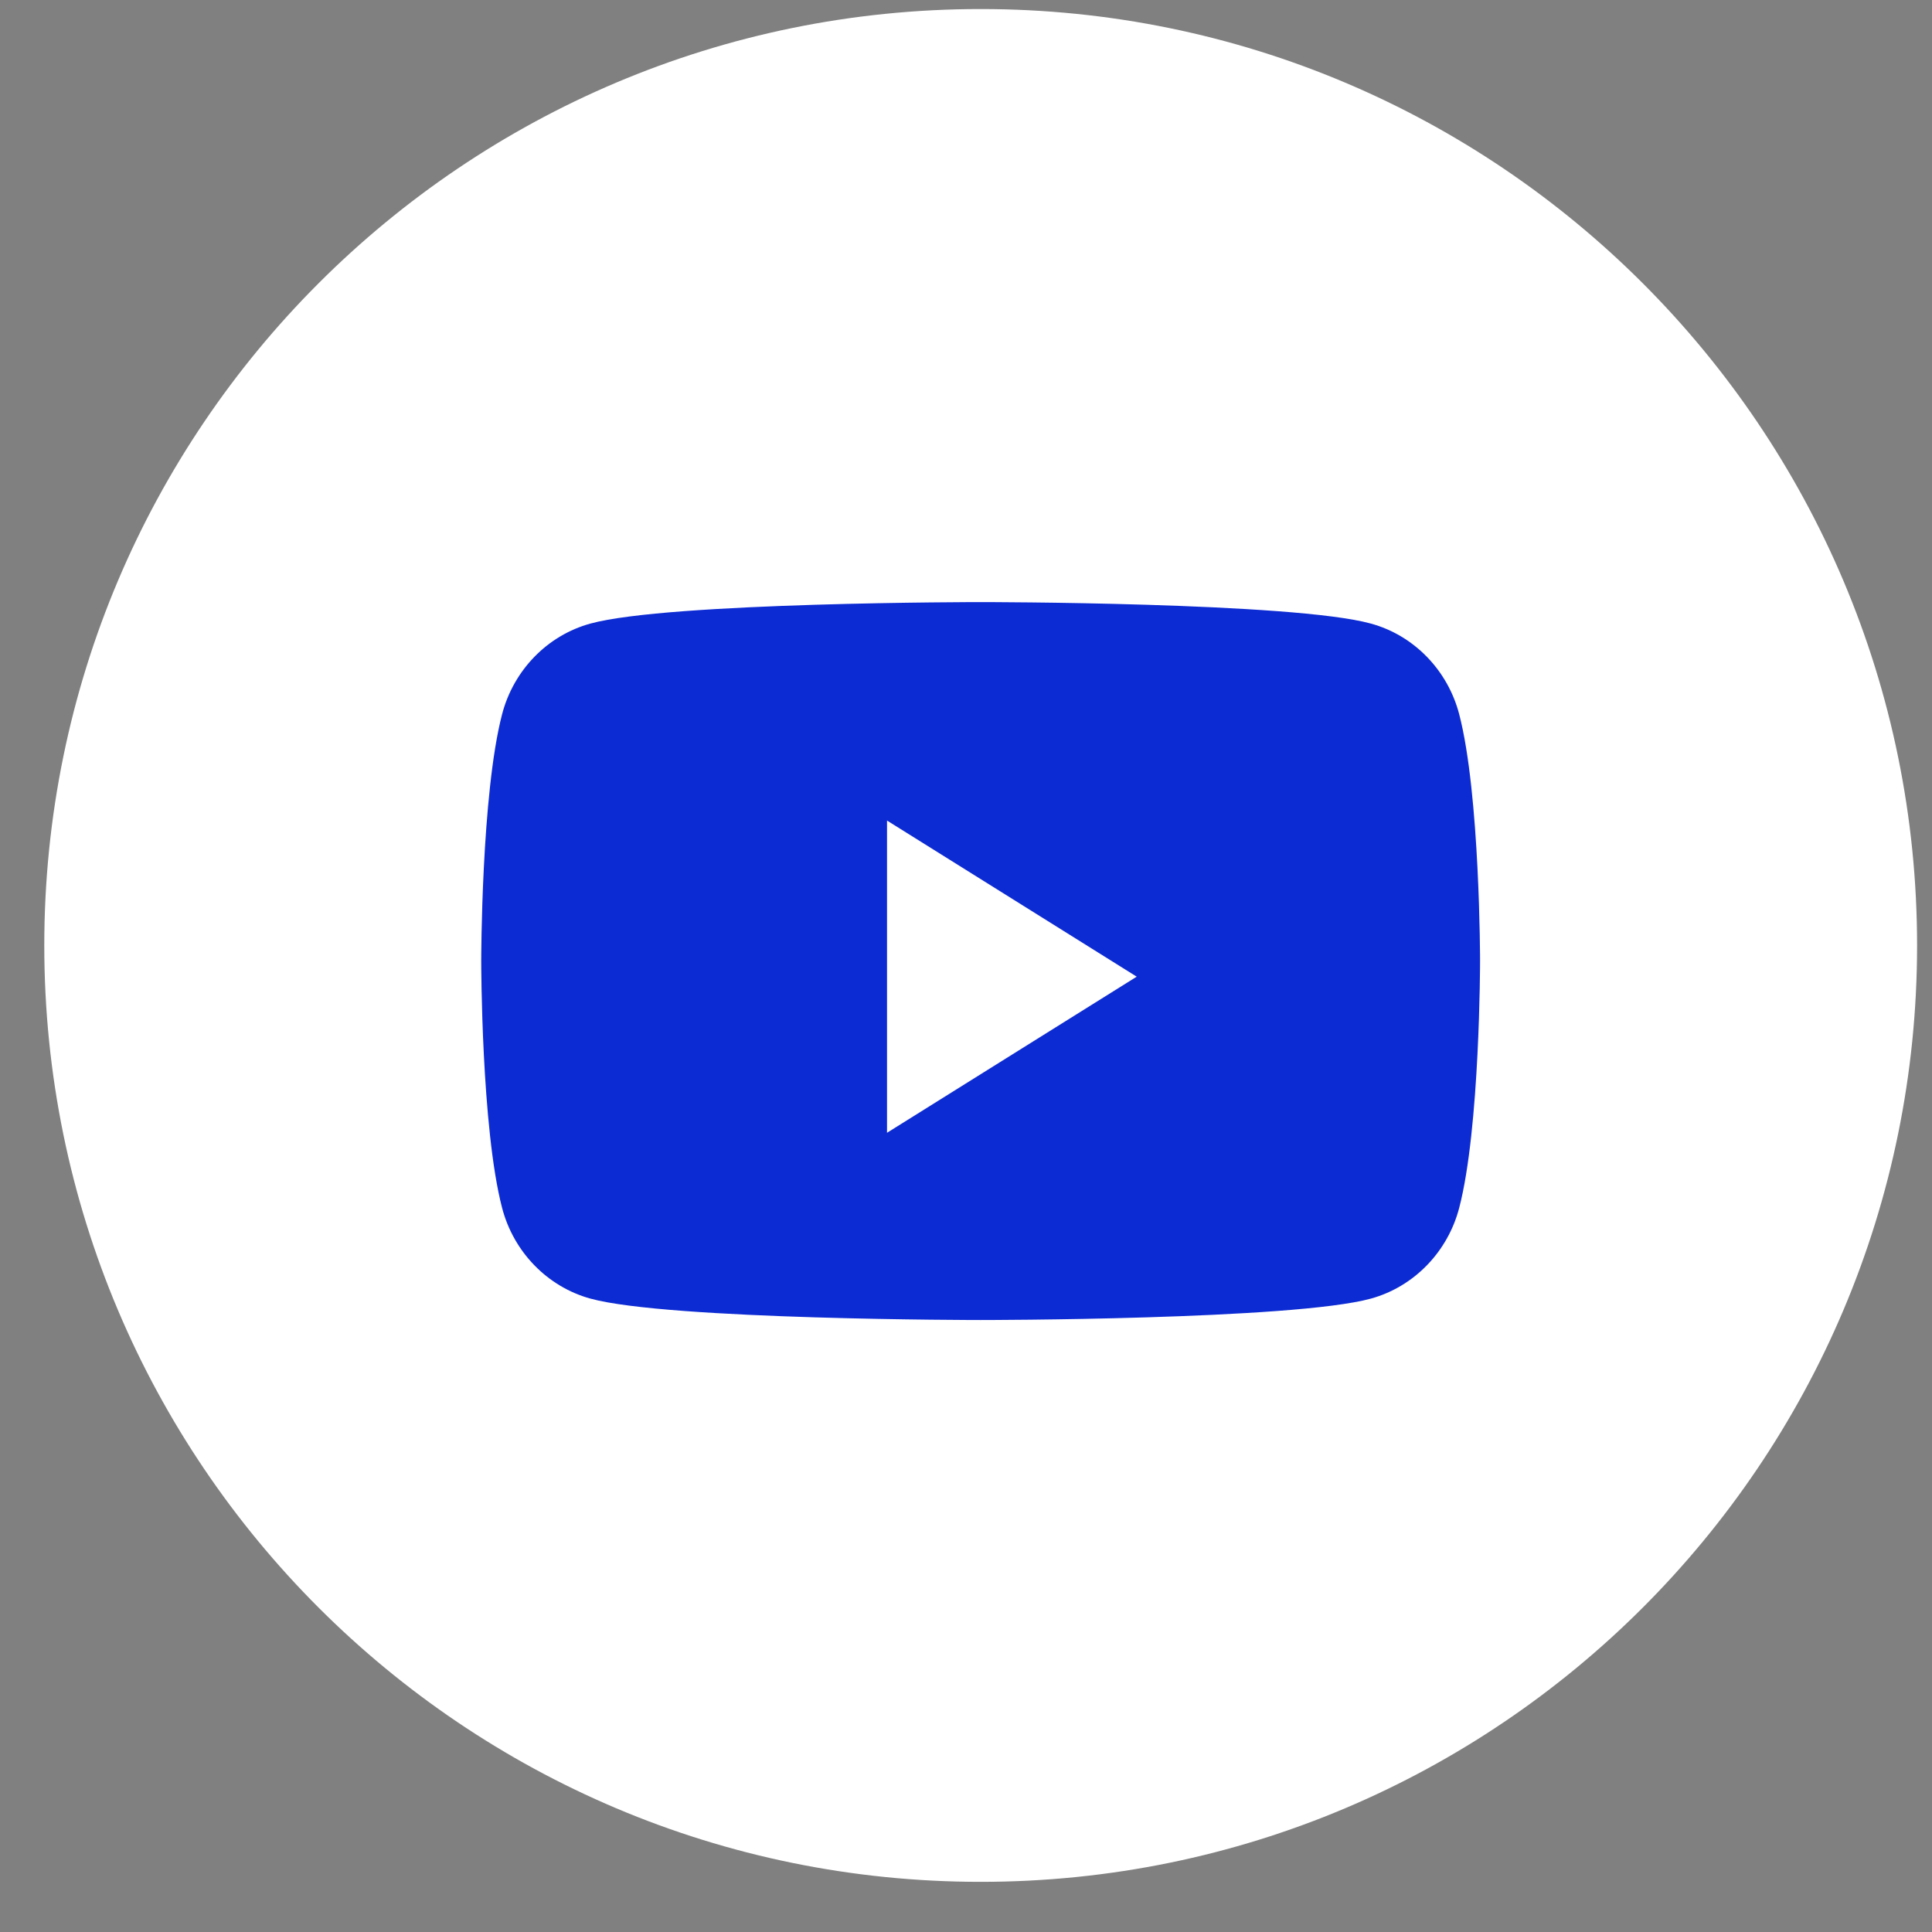 <svg width="25" height="25" viewBox="0 0 25 25" fill="none" xmlns="http://www.w3.org/2000/svg">
<rect x="0" y="0" width="25" height="25" fill="#808080" stroke="none"/>
<path fill-rule="evenodd" clip-rule="evenodd" d="M0.573 12.234C0.573 5.542 5.998 0.117 12.69 0.117C19.382 0.117 24.807 5.542 24.807 12.234C24.807 18.926 19.382 24.351 12.69 24.351C5.998 24.351 0.573 18.926 0.573 12.234Z" fill="white"/>
<path fill-rule="evenodd" clip-rule="evenodd" d="M18.882 9.242C18.733 8.671 18.295 8.221 17.739 8.069C16.731 7.791 12.69 7.791 12.69 7.791C12.69 7.791 8.648 7.791 7.64 8.069C7.084 8.221 6.646 8.671 6.497 9.242C6.227 10.277 6.227 12.436 6.227 12.436C6.227 12.436 6.227 14.595 6.497 15.63C6.646 16.201 7.084 16.651 7.64 16.804C8.648 17.081 12.69 17.081 12.69 17.081C12.69 17.081 16.731 17.081 17.739 16.804C18.295 16.651 18.733 16.201 18.882 15.63C19.152 14.595 19.152 12.436 19.152 12.436C19.152 12.436 19.152 10.277 18.882 9.242Z" fill="#0D2BD3"/>
<path fill-rule="evenodd" clip-rule="evenodd" d="M11.478 14.658V10.618L14.709 12.638L11.478 14.658Z" fill="white"/>
</svg>
